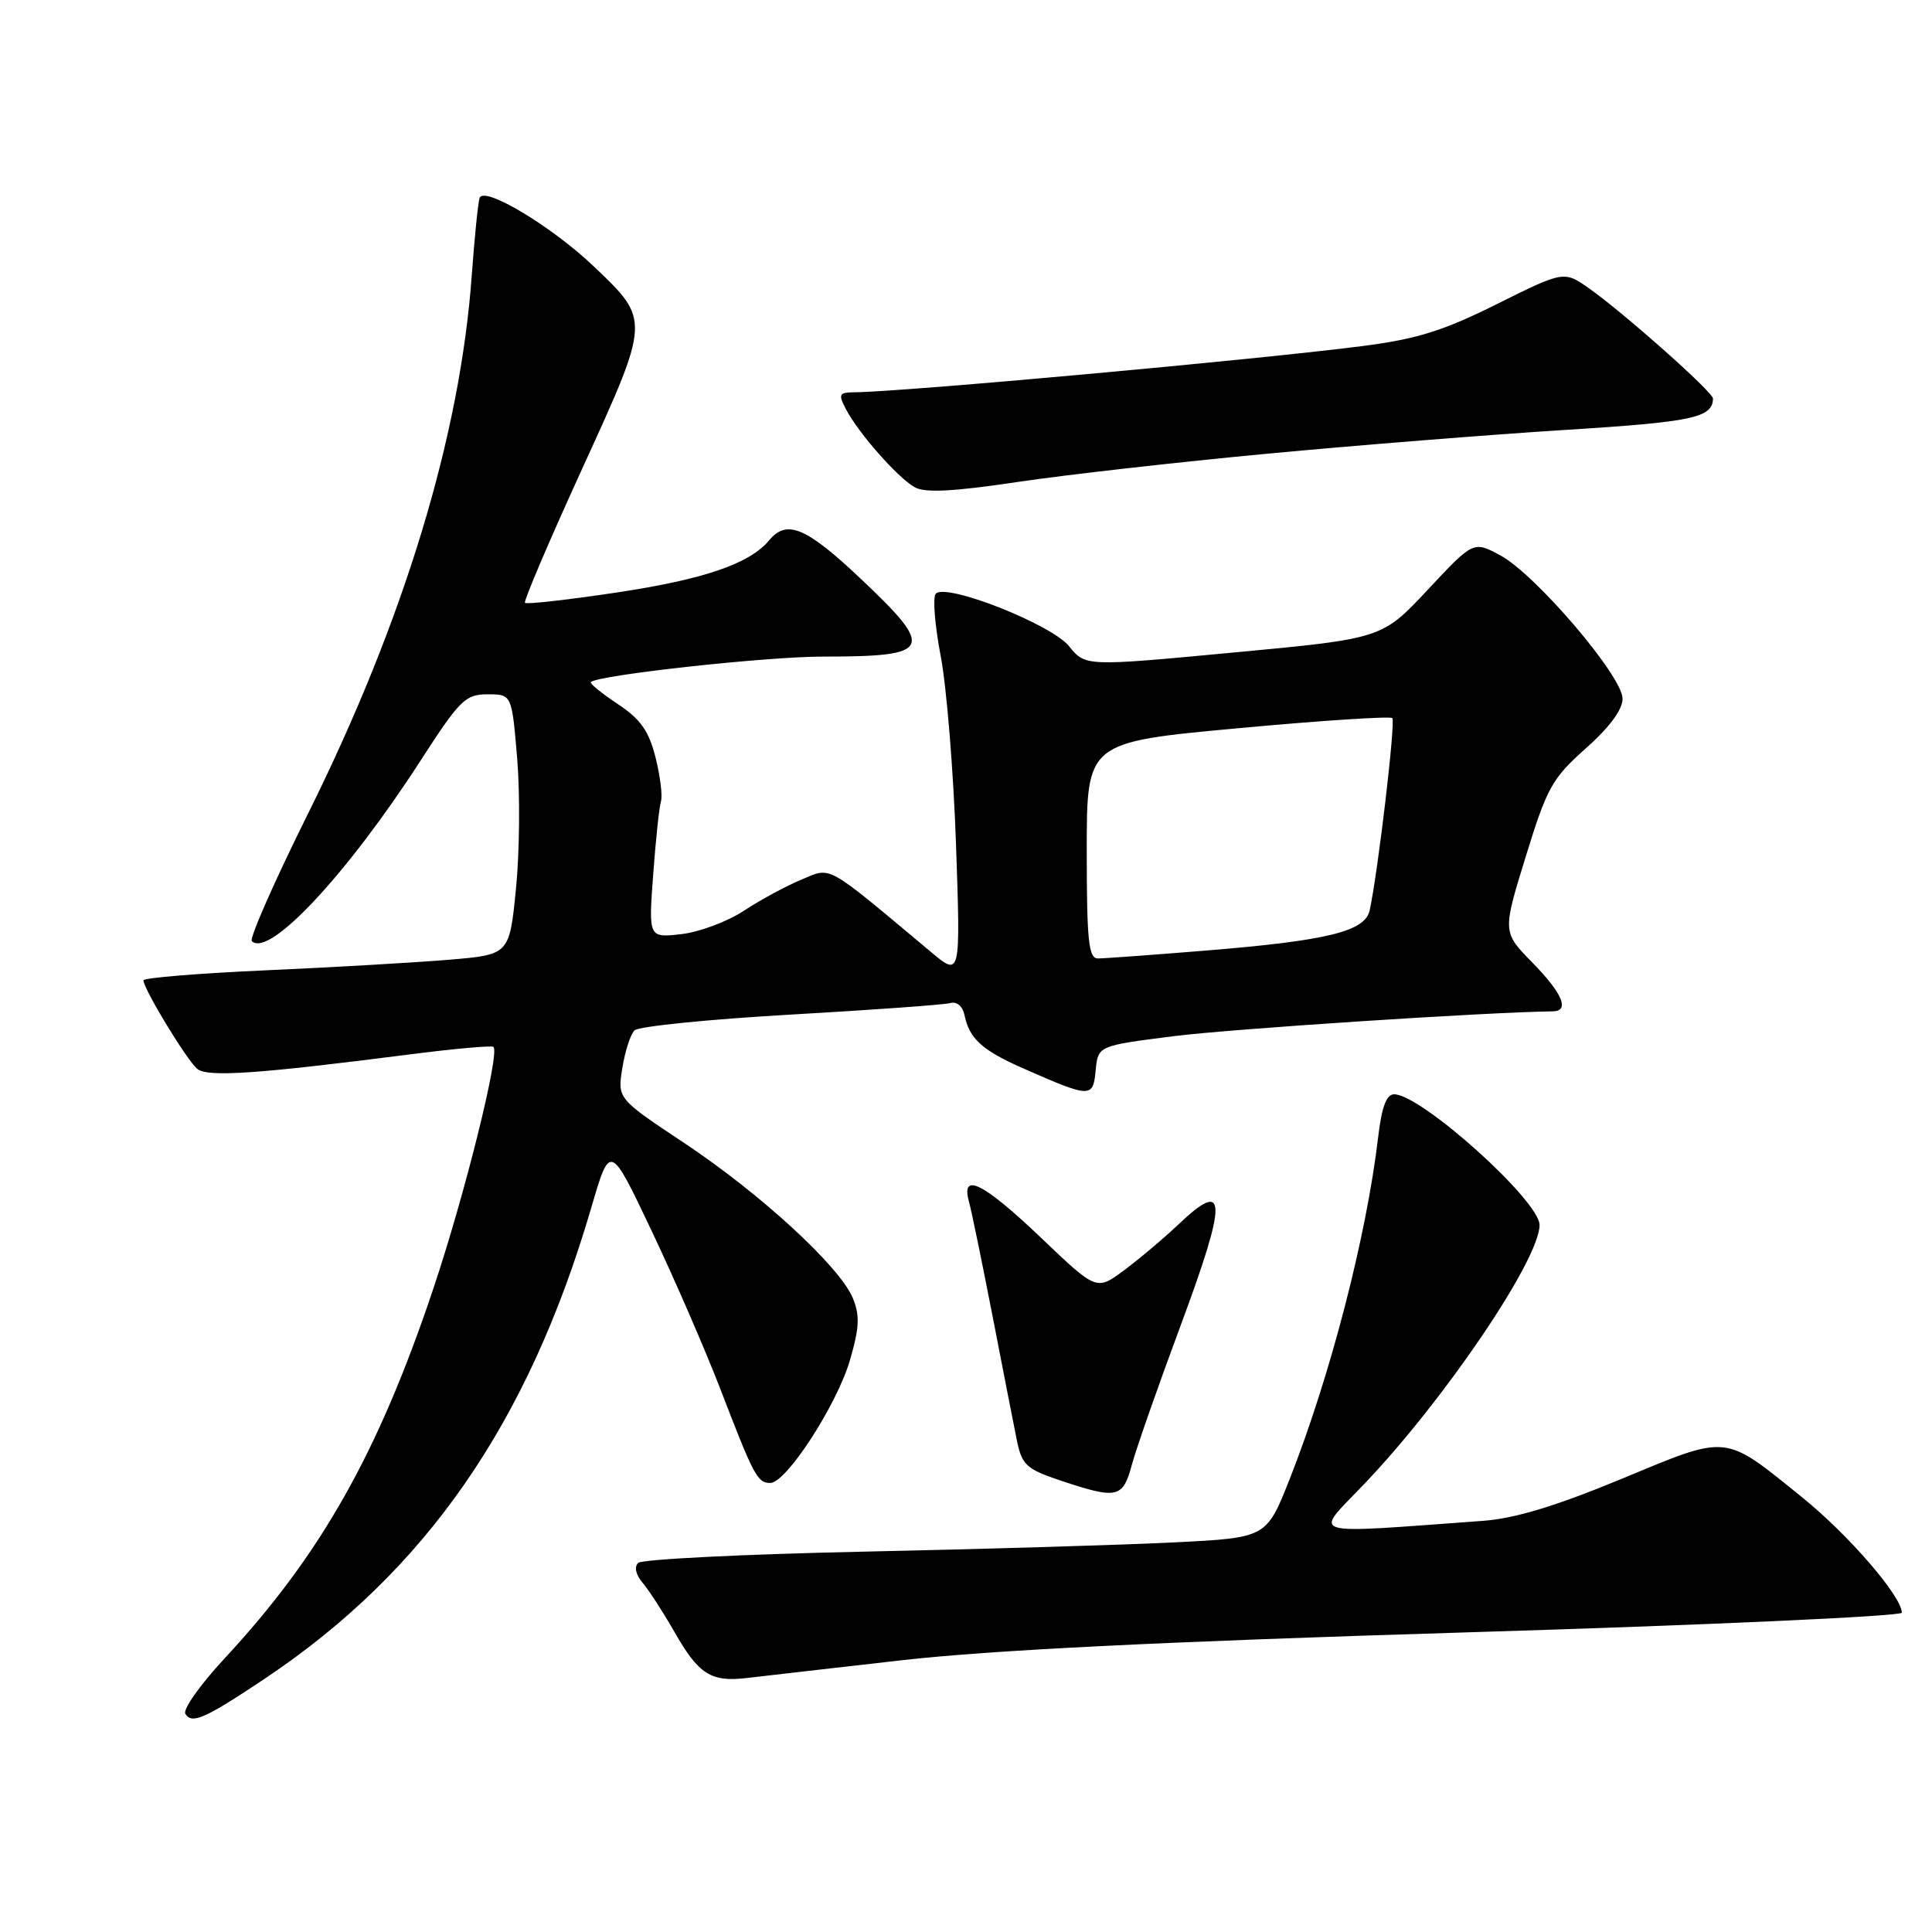 <?xml version="1.0" encoding="UTF-8" standalone="no"?>
<!DOCTYPE svg PUBLIC "-//W3C//DTD SVG 1.1//EN" "http://www.w3.org/Graphics/SVG/1.1/DTD/svg11.dtd" >
<svg xmlns="http://www.w3.org/2000/svg" xmlns:xlink="http://www.w3.org/1999/xlink" version="1.1" viewBox="0 0 256 256">
 <g >
 <path fill="currentColor"
d=" M 34.91 222.55 C 56.37 208.26 69.98 188.66 78.36 159.98 C 80.84 151.50 80.84 151.50 86.30 163.00 C 89.31 169.32 93.41 178.78 95.43 184.00 C 99.90 195.63 100.37 196.50 102.07 196.50 C 104.19 196.50 110.91 186.13 112.63 180.20 C 113.88 175.91 113.95 174.29 113.00 172.00 C 111.27 167.82 100.80 158.20 90.66 151.45 C 81.81 145.57 81.81 145.57 82.46 141.54 C 82.81 139.32 83.54 137.07 84.07 136.53 C 84.60 136.00 93.91 135.06 104.77 134.44 C 115.62 133.82 125.15 133.13 125.94 132.91 C 126.78 132.67 127.56 133.34 127.80 134.50 C 128.45 137.64 130.12 139.15 135.50 141.53 C 144.54 145.51 144.83 145.52 145.18 141.83 C 145.50 138.57 145.50 138.57 155.50 137.30 C 163.16 136.33 197.08 134.11 205.75 134.01 C 208.03 133.99 207.05 131.62 203.04 127.54 C 199.08 123.50 199.08 123.50 202.17 113.50 C 204.98 104.36 205.67 103.13 210.12 99.17 C 213.26 96.39 215.00 94.03 215.00 92.58 C 215.00 89.61 203.47 76.10 198.80 73.59 C 195.24 71.67 195.24 71.67 189.18 78.15 C 183.13 84.62 183.13 84.62 163.48 86.46 C 143.82 88.31 143.82 88.31 141.66 85.63 C 139.31 82.72 125.34 77.21 123.99 78.67 C 123.57 79.13 123.87 82.88 124.66 87.00 C 125.44 91.12 126.35 102.36 126.68 111.96 C 127.28 129.42 127.28 129.42 123.39 126.17 C 109.15 114.26 110.25 114.87 106.18 116.56 C 104.16 117.40 100.72 119.26 98.55 120.69 C 96.38 122.12 92.65 123.51 90.27 123.78 C 85.93 124.27 85.93 124.27 86.55 115.88 C 86.89 111.27 87.35 106.91 87.58 106.18 C 87.81 105.45 87.48 102.83 86.86 100.35 C 85.97 96.84 84.87 95.28 81.84 93.28 C 79.71 91.86 78.11 90.56 78.29 90.38 C 79.22 89.45 101.51 87.00 109.09 87.00 C 123.55 87.00 123.99 86.07 113.98 76.62 C 106.82 69.86 104.25 68.79 101.94 71.57 C 99.35 74.70 93.28 76.77 81.72 78.51 C 75.24 79.48 69.77 80.10 69.56 79.88 C 69.36 79.67 72.77 71.67 77.15 62.09 C 86.19 42.31 86.19 42.45 78.69 35.31 C 73.09 29.97 64.07 24.57 63.55 26.24 C 63.33 26.93 62.87 31.55 62.51 36.50 C 60.98 57.74 53.54 82.20 40.83 107.78 C 36.38 116.74 33.02 124.35 33.37 124.70 C 35.63 126.96 45.99 115.87 55.75 100.75 C 60.92 92.74 61.67 92.00 64.61 92.00 C 67.82 92.00 67.82 92.00 68.53 100.51 C 68.92 105.20 68.85 112.96 68.37 117.76 C 67.50 126.50 67.50 126.50 59.50 127.17 C 55.10 127.54 44.19 128.17 35.25 128.57 C 26.31 128.97 19.00 129.57 19.01 129.90 C 19.03 131.07 24.83 140.61 26.16 141.65 C 27.57 142.75 34.13 142.30 54.25 139.72 C 60.16 138.96 65.18 138.51 65.39 138.72 C 66.25 139.59 61.57 158.39 57.37 170.90 C 50.08 192.61 42.49 206.04 29.74 219.77 C 26.53 223.22 24.20 226.52 24.56 227.09 C 25.42 228.49 27.11 227.75 34.91 222.55 Z  M 119.50 219.99 C 131.32 218.65 154.10 217.52 194.25 216.30 C 226.01 215.34 252.00 214.16 252.00 213.69 C 252.00 211.54 244.97 203.40 238.85 198.45 C 228.31 189.93 229.18 190.02 214.89 195.95 C 206.15 199.57 200.73 201.21 196.50 201.52 C 172.62 203.25 174.04 203.68 180.66 196.75 C 191.32 185.62 204.00 166.91 204.00 162.32 C 204.00 159.11 188.31 145.00 184.73 145.00 C 183.71 145.00 183.08 146.68 182.61 150.70 C 181.06 163.85 176.26 182.38 170.87 196.03 C 167.81 203.76 167.81 203.76 155.66 204.37 C 148.97 204.71 130.45 205.26 114.50 205.60 C 98.55 205.94 85.08 206.61 84.57 207.09 C 84.01 207.61 84.24 208.65 85.15 209.73 C 85.98 210.70 87.87 213.62 89.35 216.21 C 92.57 221.86 94.19 222.90 98.92 222.35 C 100.89 222.11 110.15 221.06 119.50 219.99 Z  M 149.98 194.08 C 150.56 191.92 153.51 183.51 156.53 175.39 C 162.64 158.93 162.58 156.15 156.25 162.15 C 154.19 164.10 150.88 166.89 148.89 168.36 C 145.29 171.02 145.29 171.02 137.94 164.01 C 130.30 156.72 127.27 155.21 128.40 159.25 C 128.74 160.49 130.15 167.35 131.54 174.50 C 132.92 181.65 134.38 189.07 134.77 191.00 C 135.42 194.11 136.06 194.69 140.50 196.17 C 148.05 198.69 148.78 198.53 149.98 194.08 Z  M 168.00 60.11 C 179.82 59.00 197.60 57.58 207.49 56.96 C 224.29 55.91 226.93 55.35 226.98 52.81 C 227.00 51.98 215.42 41.68 210.67 38.29 C 207.25 35.86 207.25 35.86 198.37 40.28 C 191.24 43.84 187.74 44.93 180.50 45.86 C 166.29 47.68 119.83 51.91 113.21 51.98 C 111.16 52.00 111.05 52.23 112.11 54.25 C 113.78 57.43 118.96 63.30 121.20 64.56 C 122.57 65.33 126.29 65.14 134.79 63.87 C 141.23 62.91 156.18 61.22 168.00 60.11 Z  M 144.00 112.68 C 144.00 98.35 144.00 98.35 163.99 96.50 C 174.99 95.48 184.21 94.88 184.49 95.15 C 184.94 95.61 182.60 115.51 181.49 120.62 C 180.88 123.42 175.94 124.64 159.73 125.96 C 152.71 126.53 146.30 127.00 145.48 127.00 C 144.24 127.00 144.00 124.66 144.00 112.68 Z "/>
</g>
</svg>